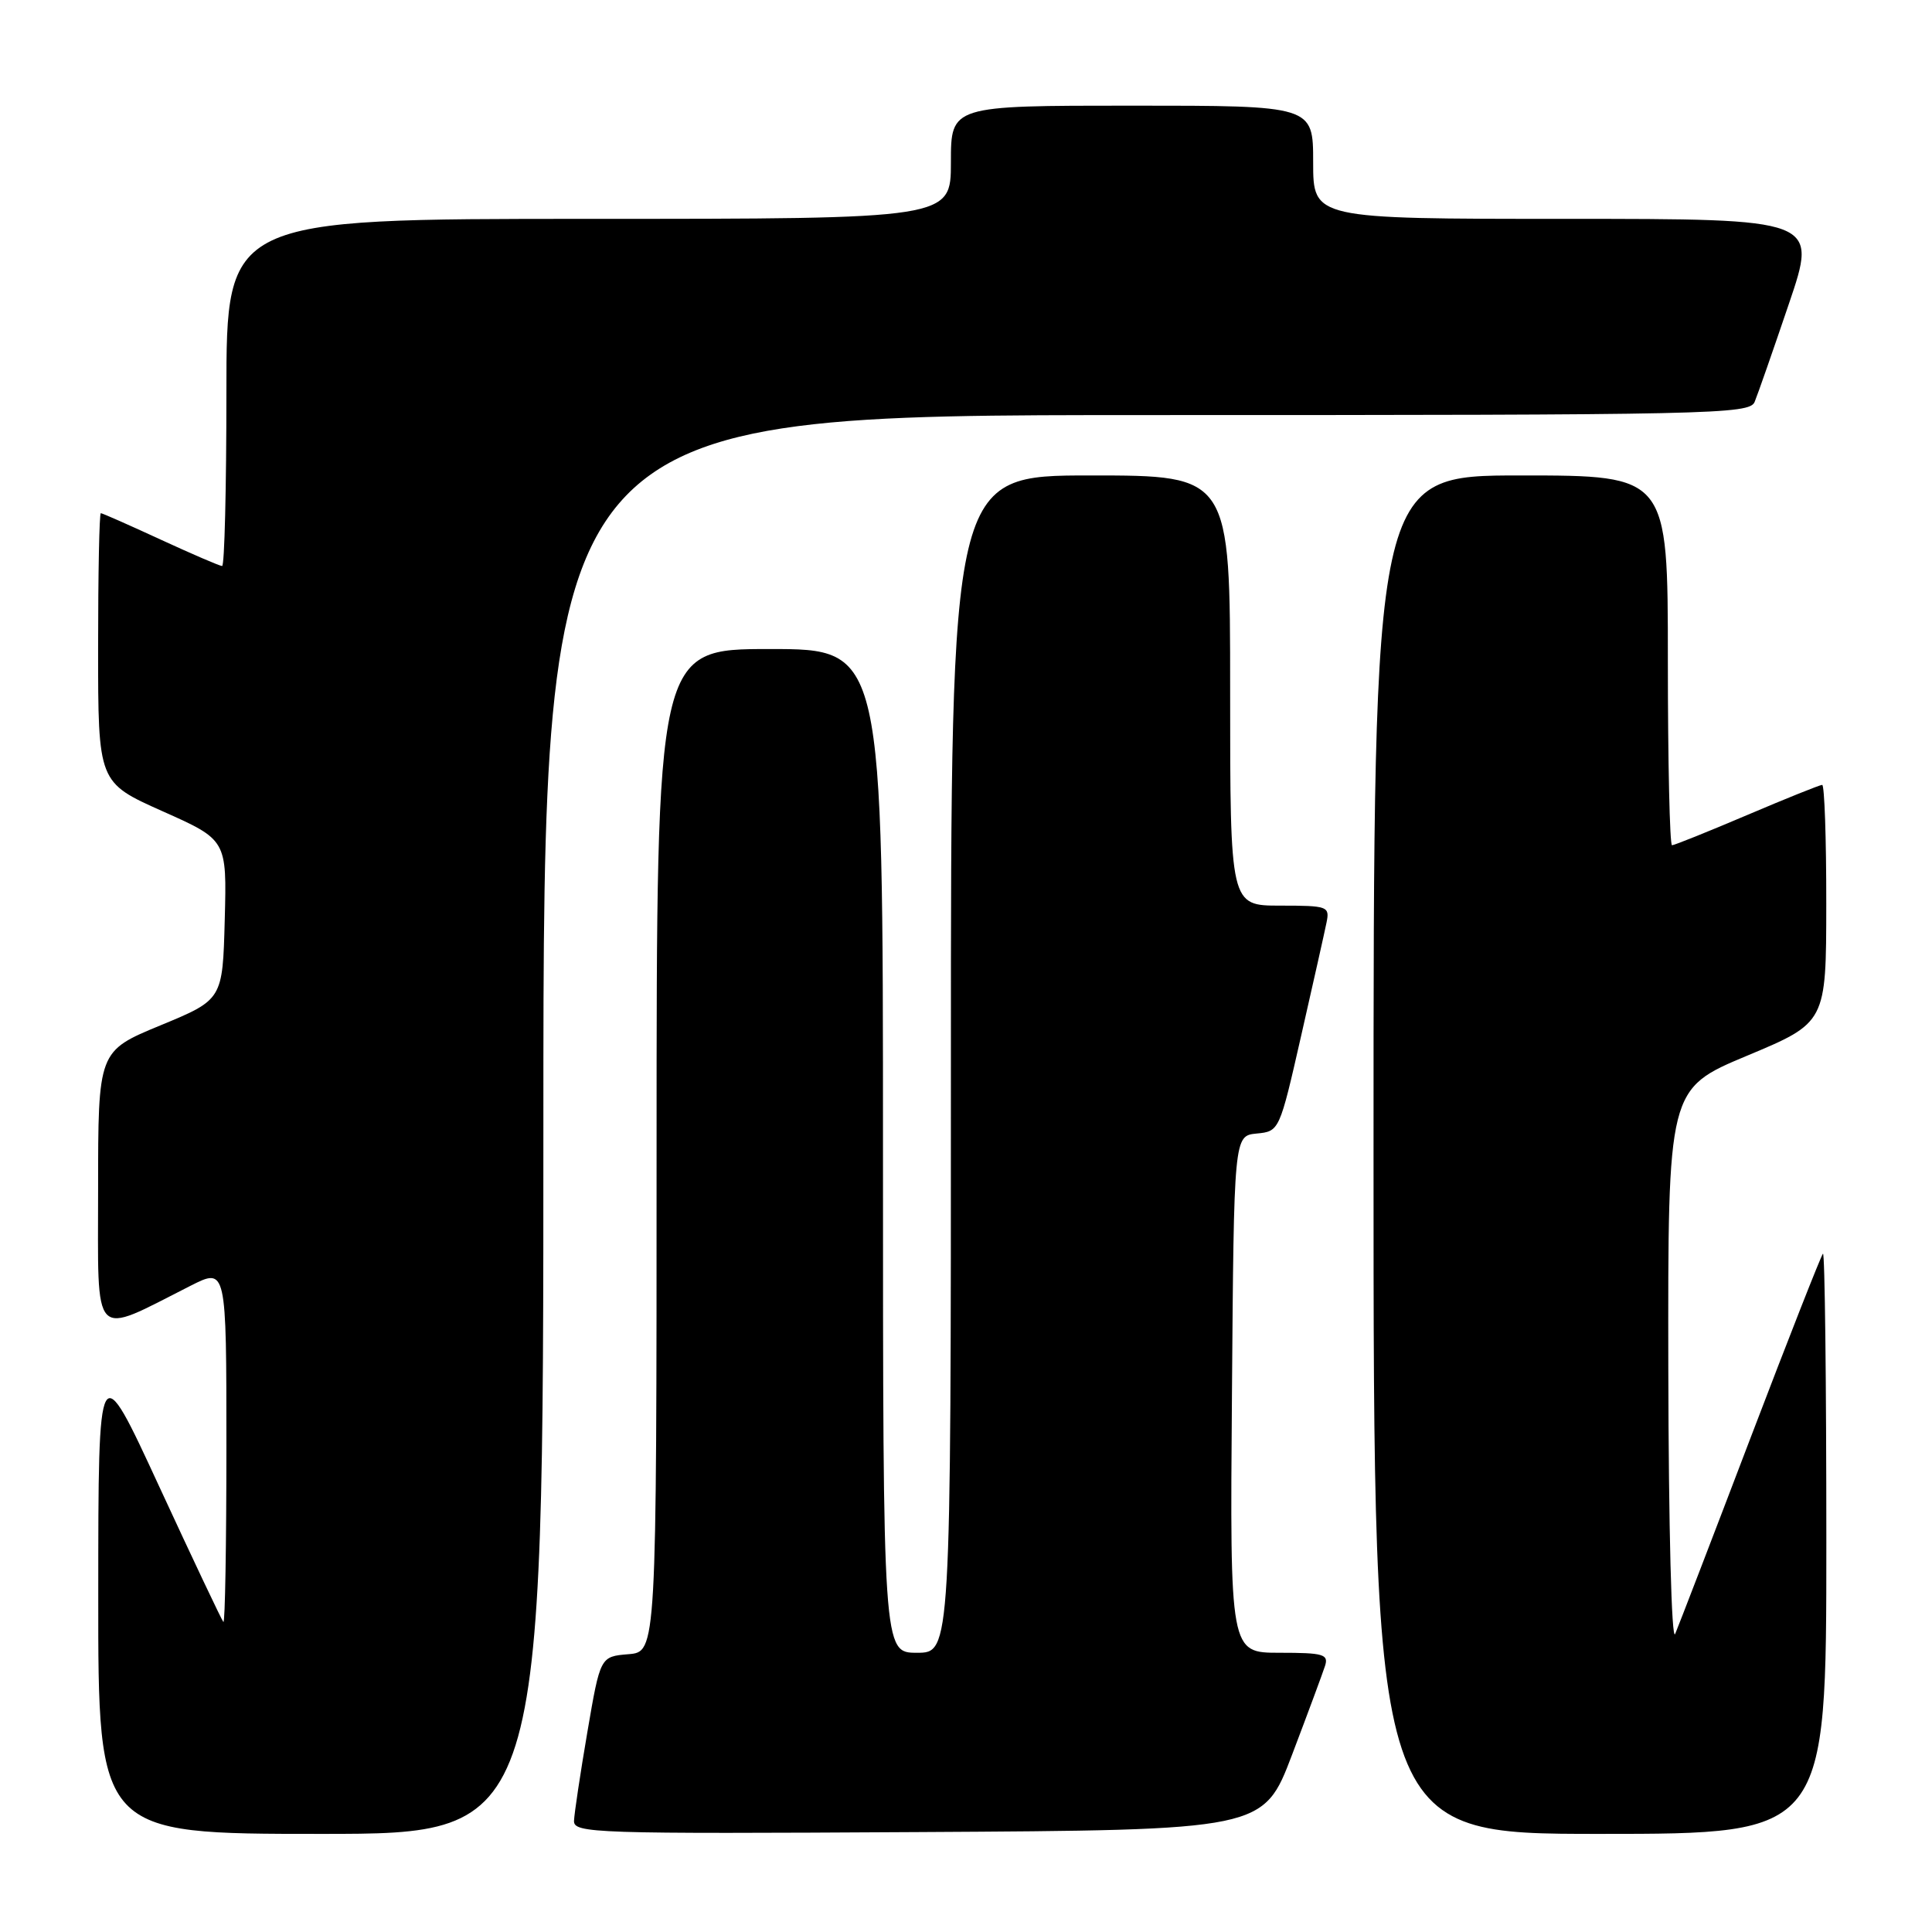 <?xml version="1.0" encoding="UTF-8" standalone="no"?>
<!DOCTYPE svg PUBLIC "-//W3C//DTD SVG 1.1//EN" "http://www.w3.org/Graphics/SVG/1.1/DTD/svg11.dtd" >
<svg xmlns="http://www.w3.org/2000/svg" xmlns:xlink="http://www.w3.org/1999/xlink" version="1.1" viewBox="0 0 256 256">
 <g >
 <path fill="currentColor"
d=" M 72.00 149.00 C 72.00 55.00 72.00 55.00 151.89 55.00 C 227.04 55.00 231.83 54.90 232.50 53.25 C 232.90 52.29 234.94 46.44 237.04 40.25 C 240.86 29.00 240.86 29.00 207.43 29.00 C 174.00 29.00 174.00 29.00 174.00 21.50 C 174.00 14.00 174.00 14.00 150.00 14.00 C 126.00 14.00 126.00 14.00 126.00 21.50 C 126.00 29.00 126.00 29.00 78.00 29.00 C 30.00 29.00 30.00 29.00 30.00 52.00 C 30.00 64.65 29.75 75.00 29.43 75.00 C 29.12 75.00 25.46 73.42 21.29 71.50 C 17.13 69.58 13.56 68.00 13.36 68.00 C 13.16 68.00 13.00 76.03 13.00 85.84 C 13.00 103.68 13.00 103.68 21.53 107.49 C 30.06 111.29 30.06 111.29 29.78 121.87 C 29.50 132.46 29.50 132.46 21.25 135.87 C 13.00 139.28 13.00 139.28 13.00 157.59 C 13.00 178.08 12.02 177.06 25.25 170.37 C 30.00 167.97 30.00 167.97 30.00 191.65 C 30.00 204.68 29.82 215.15 29.60 214.92 C 29.38 214.69 25.56 206.62 21.11 197.00 C 13.03 179.50 13.03 179.50 13.02 211.25 C 13.00 243.00 13.00 243.00 42.50 243.00 C 72.00 243.00 72.00 243.00 72.00 149.00 Z  M 171.21 232.50 C 173.30 227.00 175.26 221.71 175.57 220.75 C 176.07 219.20 175.37 219.00 169.55 219.00 C 162.97 219.00 162.97 219.00 163.24 184.75 C 163.50 150.50 163.50 150.50 166.51 150.20 C 169.52 149.91 169.54 149.87 172.42 137.20 C 174.01 130.22 175.52 123.49 175.77 122.25 C 176.21 120.10 175.95 120.00 169.62 120.00 C 163.00 120.00 163.00 120.00 163.00 91.50 C 163.00 63.00 163.00 63.00 144.50 63.00 C 126.00 63.00 126.00 63.00 126.00 141.00 C 126.00 219.00 126.00 219.00 121.50 219.00 C 117.00 219.00 117.00 219.00 117.00 152.50 C 117.00 86.00 117.00 86.00 102.00 86.00 C 87.00 86.00 87.00 86.00 87.00 152.44 C 87.00 218.88 87.00 218.88 83.27 219.19 C 79.54 219.50 79.54 219.50 77.83 229.50 C 76.89 235.00 76.10 240.29 76.06 241.26 C 76.00 242.92 78.62 243.01 121.70 242.76 C 167.41 242.50 167.41 242.50 171.21 232.50 Z  M 242.00 204.33 C 242.00 183.07 241.80 165.87 241.55 166.12 C 241.30 166.37 236.98 177.36 231.95 190.54 C 226.93 203.72 222.43 215.40 221.97 216.50 C 221.49 217.64 221.10 202.53 221.06 181.39 C 221.00 144.28 221.00 144.28 231.49 139.89 C 241.98 135.50 241.98 135.50 241.99 119.75 C 242.00 111.09 241.75 104.00 241.45 104.00 C 241.15 104.00 236.67 105.80 231.50 108.00 C 226.33 110.20 221.85 112.00 221.55 112.00 C 221.25 112.00 221.00 100.97 221.00 87.50 C 221.00 63.00 221.00 63.00 201.50 63.00 C 182.00 63.00 182.00 63.00 182.00 153.00 C 182.00 243.00 182.00 243.00 212.00 243.00 C 242.00 243.00 242.00 243.00 242.00 204.33 Z "/>
</g>
</svg>
